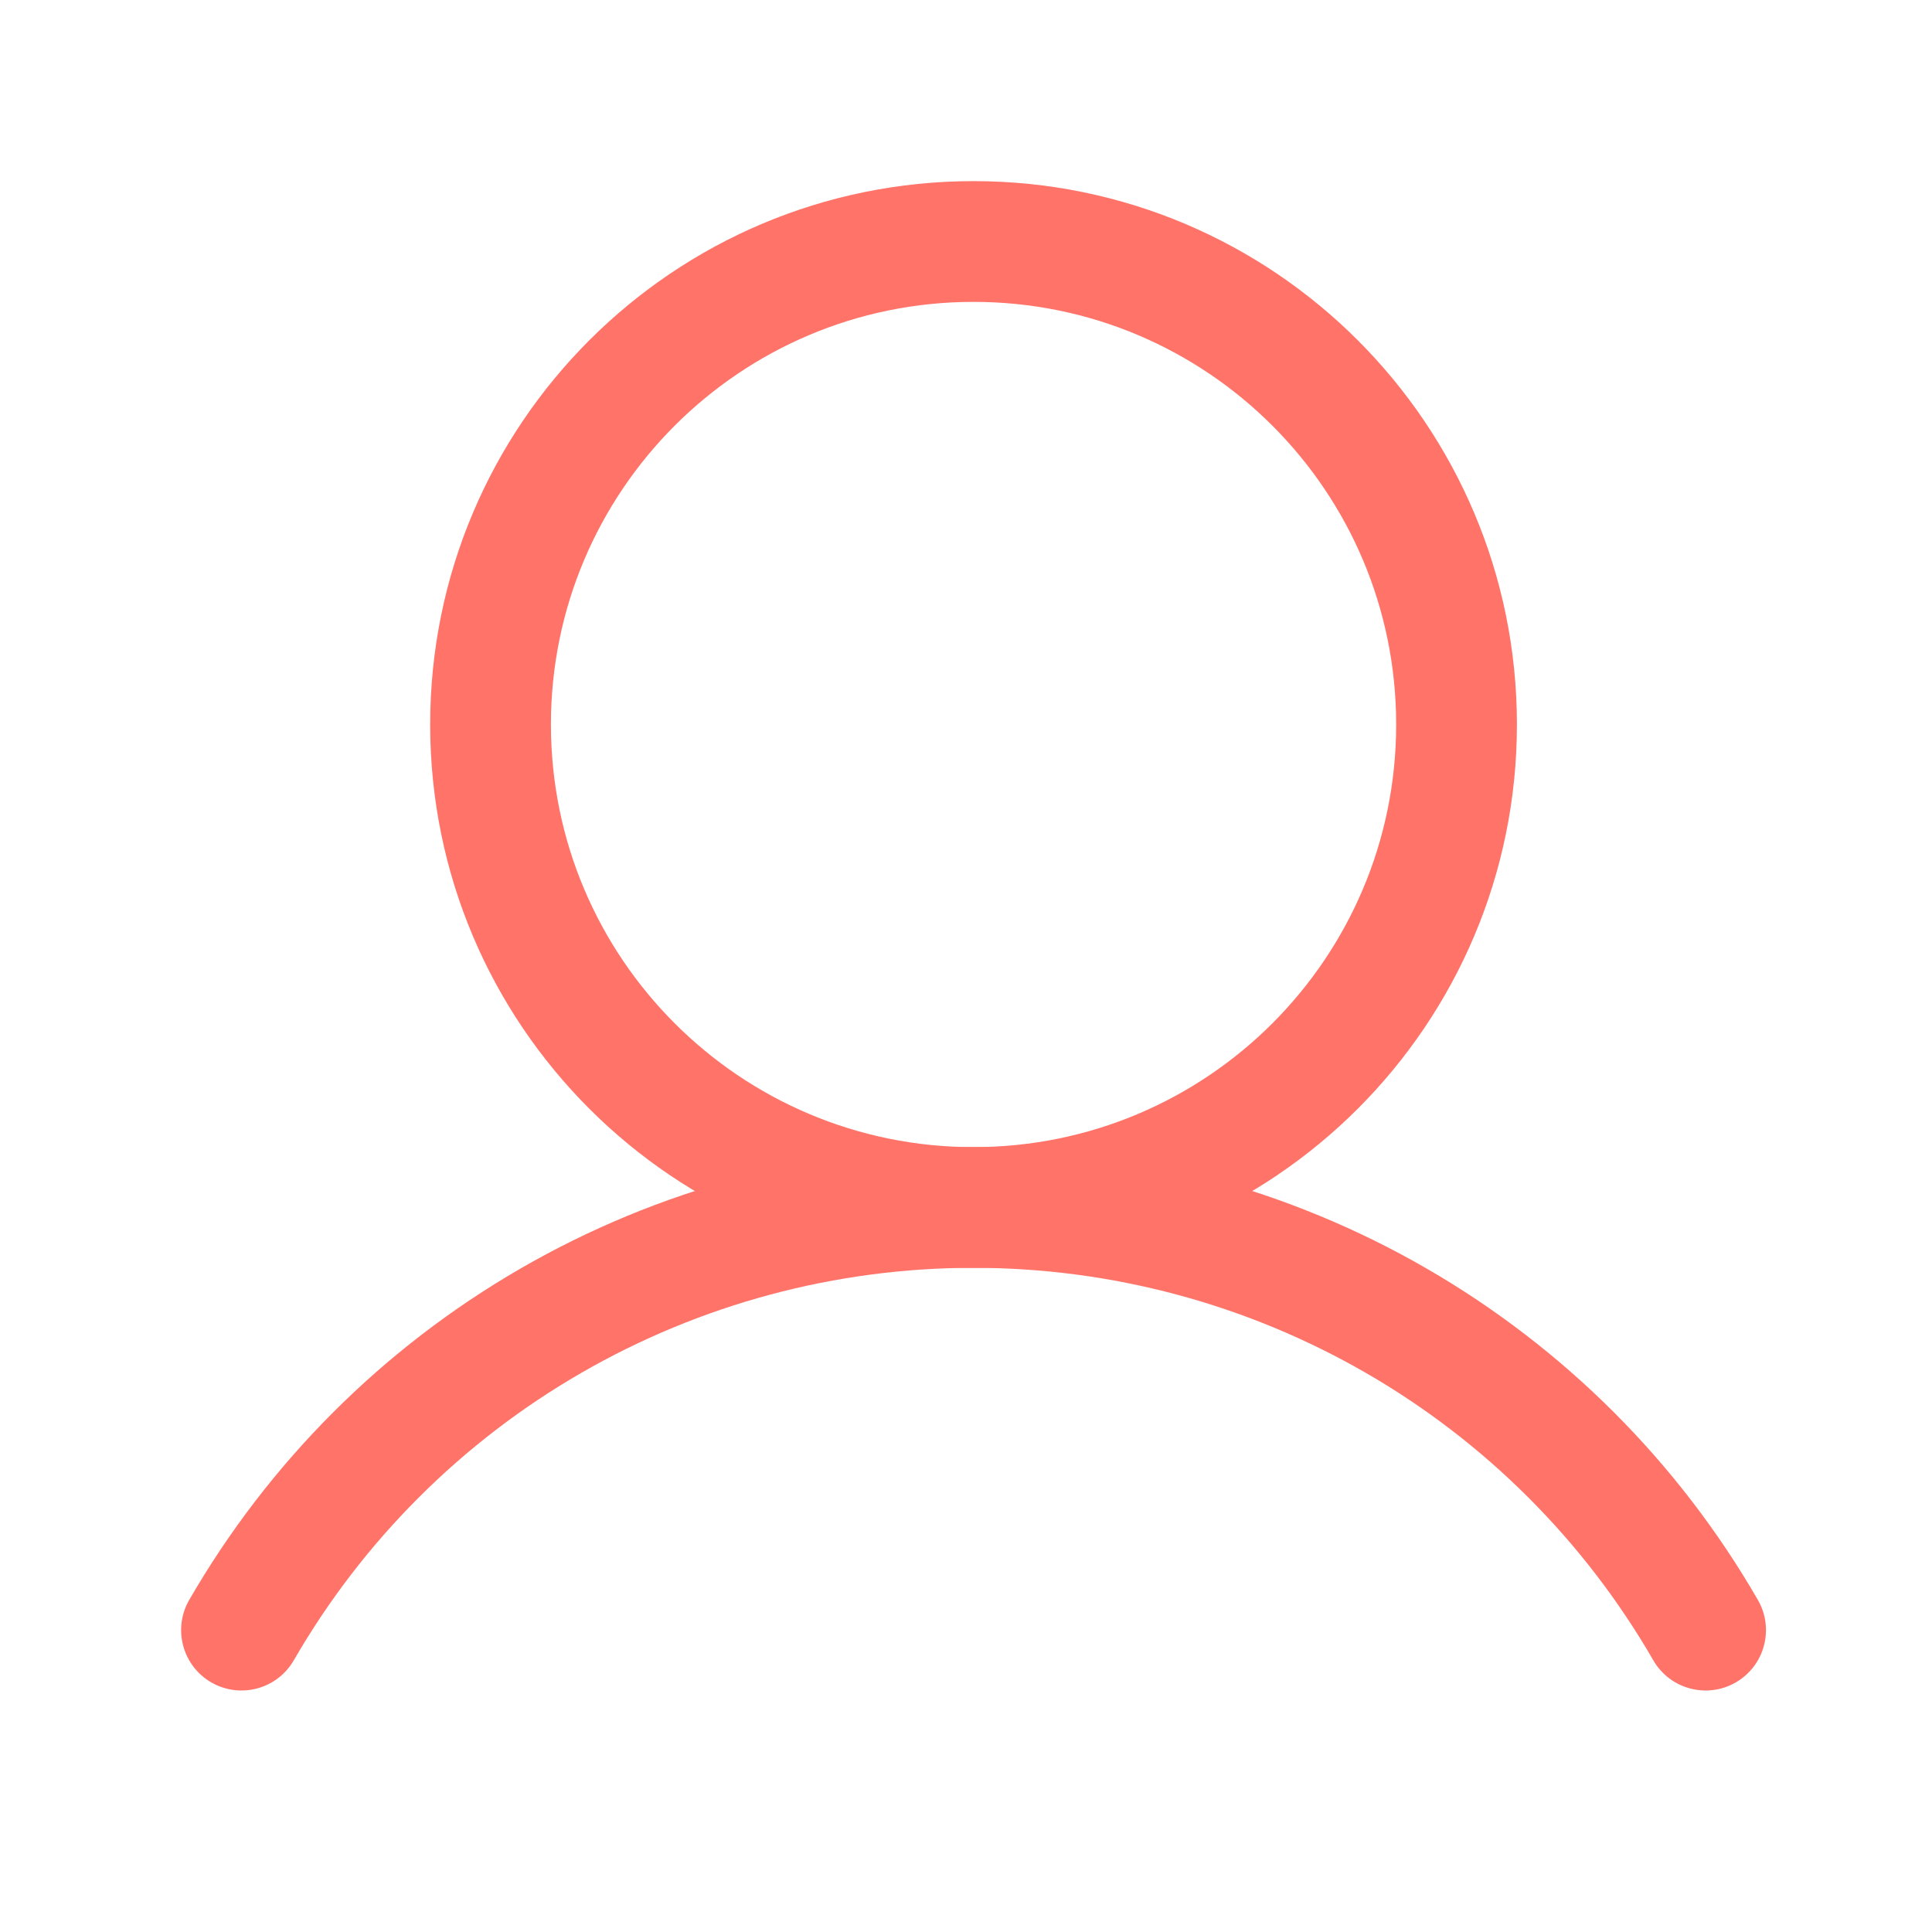 <svg width="32" height="32" viewBox="0 0 32 32" fill="none" xmlns="http://www.w3.org/2000/svg">
<path fill-rule="evenodd" clip-rule="evenodd" d="M16.125 5C12.259 5 9.125 8.134 9.125 12C9.125 15.866 12.259 19 16.125 19C19.991 19 23.125 15.866 23.125 12C23.125 8.134 19.991 5 16.125 5ZM7.125 12C7.125 7.029 11.154 3 16.125 3C21.096 3 25.125 7.029 25.125 12C25.125 16.971 21.096 21 16.125 21C11.154 21 7.125 16.971 7.125 12Z" fill="#FF7369"/>
<path fill-rule="evenodd" clip-rule="evenodd" d="M16.125 20.999C13.843 20.999 11.601 21.6 9.625 22.741C7.648 23.882 6.007 25.523 4.866 27.5C4.59 27.978 3.979 28.142 3.5 27.866C3.022 27.59 2.858 26.978 3.134 26.5C4.451 24.219 6.344 22.326 8.625 21.009C10.905 19.692 13.492 18.999 16.125 18.999C18.759 18.999 21.345 19.692 23.626 21.009C25.906 22.326 27.8 24.219 29.116 26.5C29.392 26.978 29.228 27.59 28.75 27.866C28.272 28.142 27.66 27.978 27.384 27.5C26.243 25.523 24.602 23.882 22.626 22.741C20.649 21.6 18.407 20.999 16.125 20.999Z" fill="#FF7369"/>
</svg>
